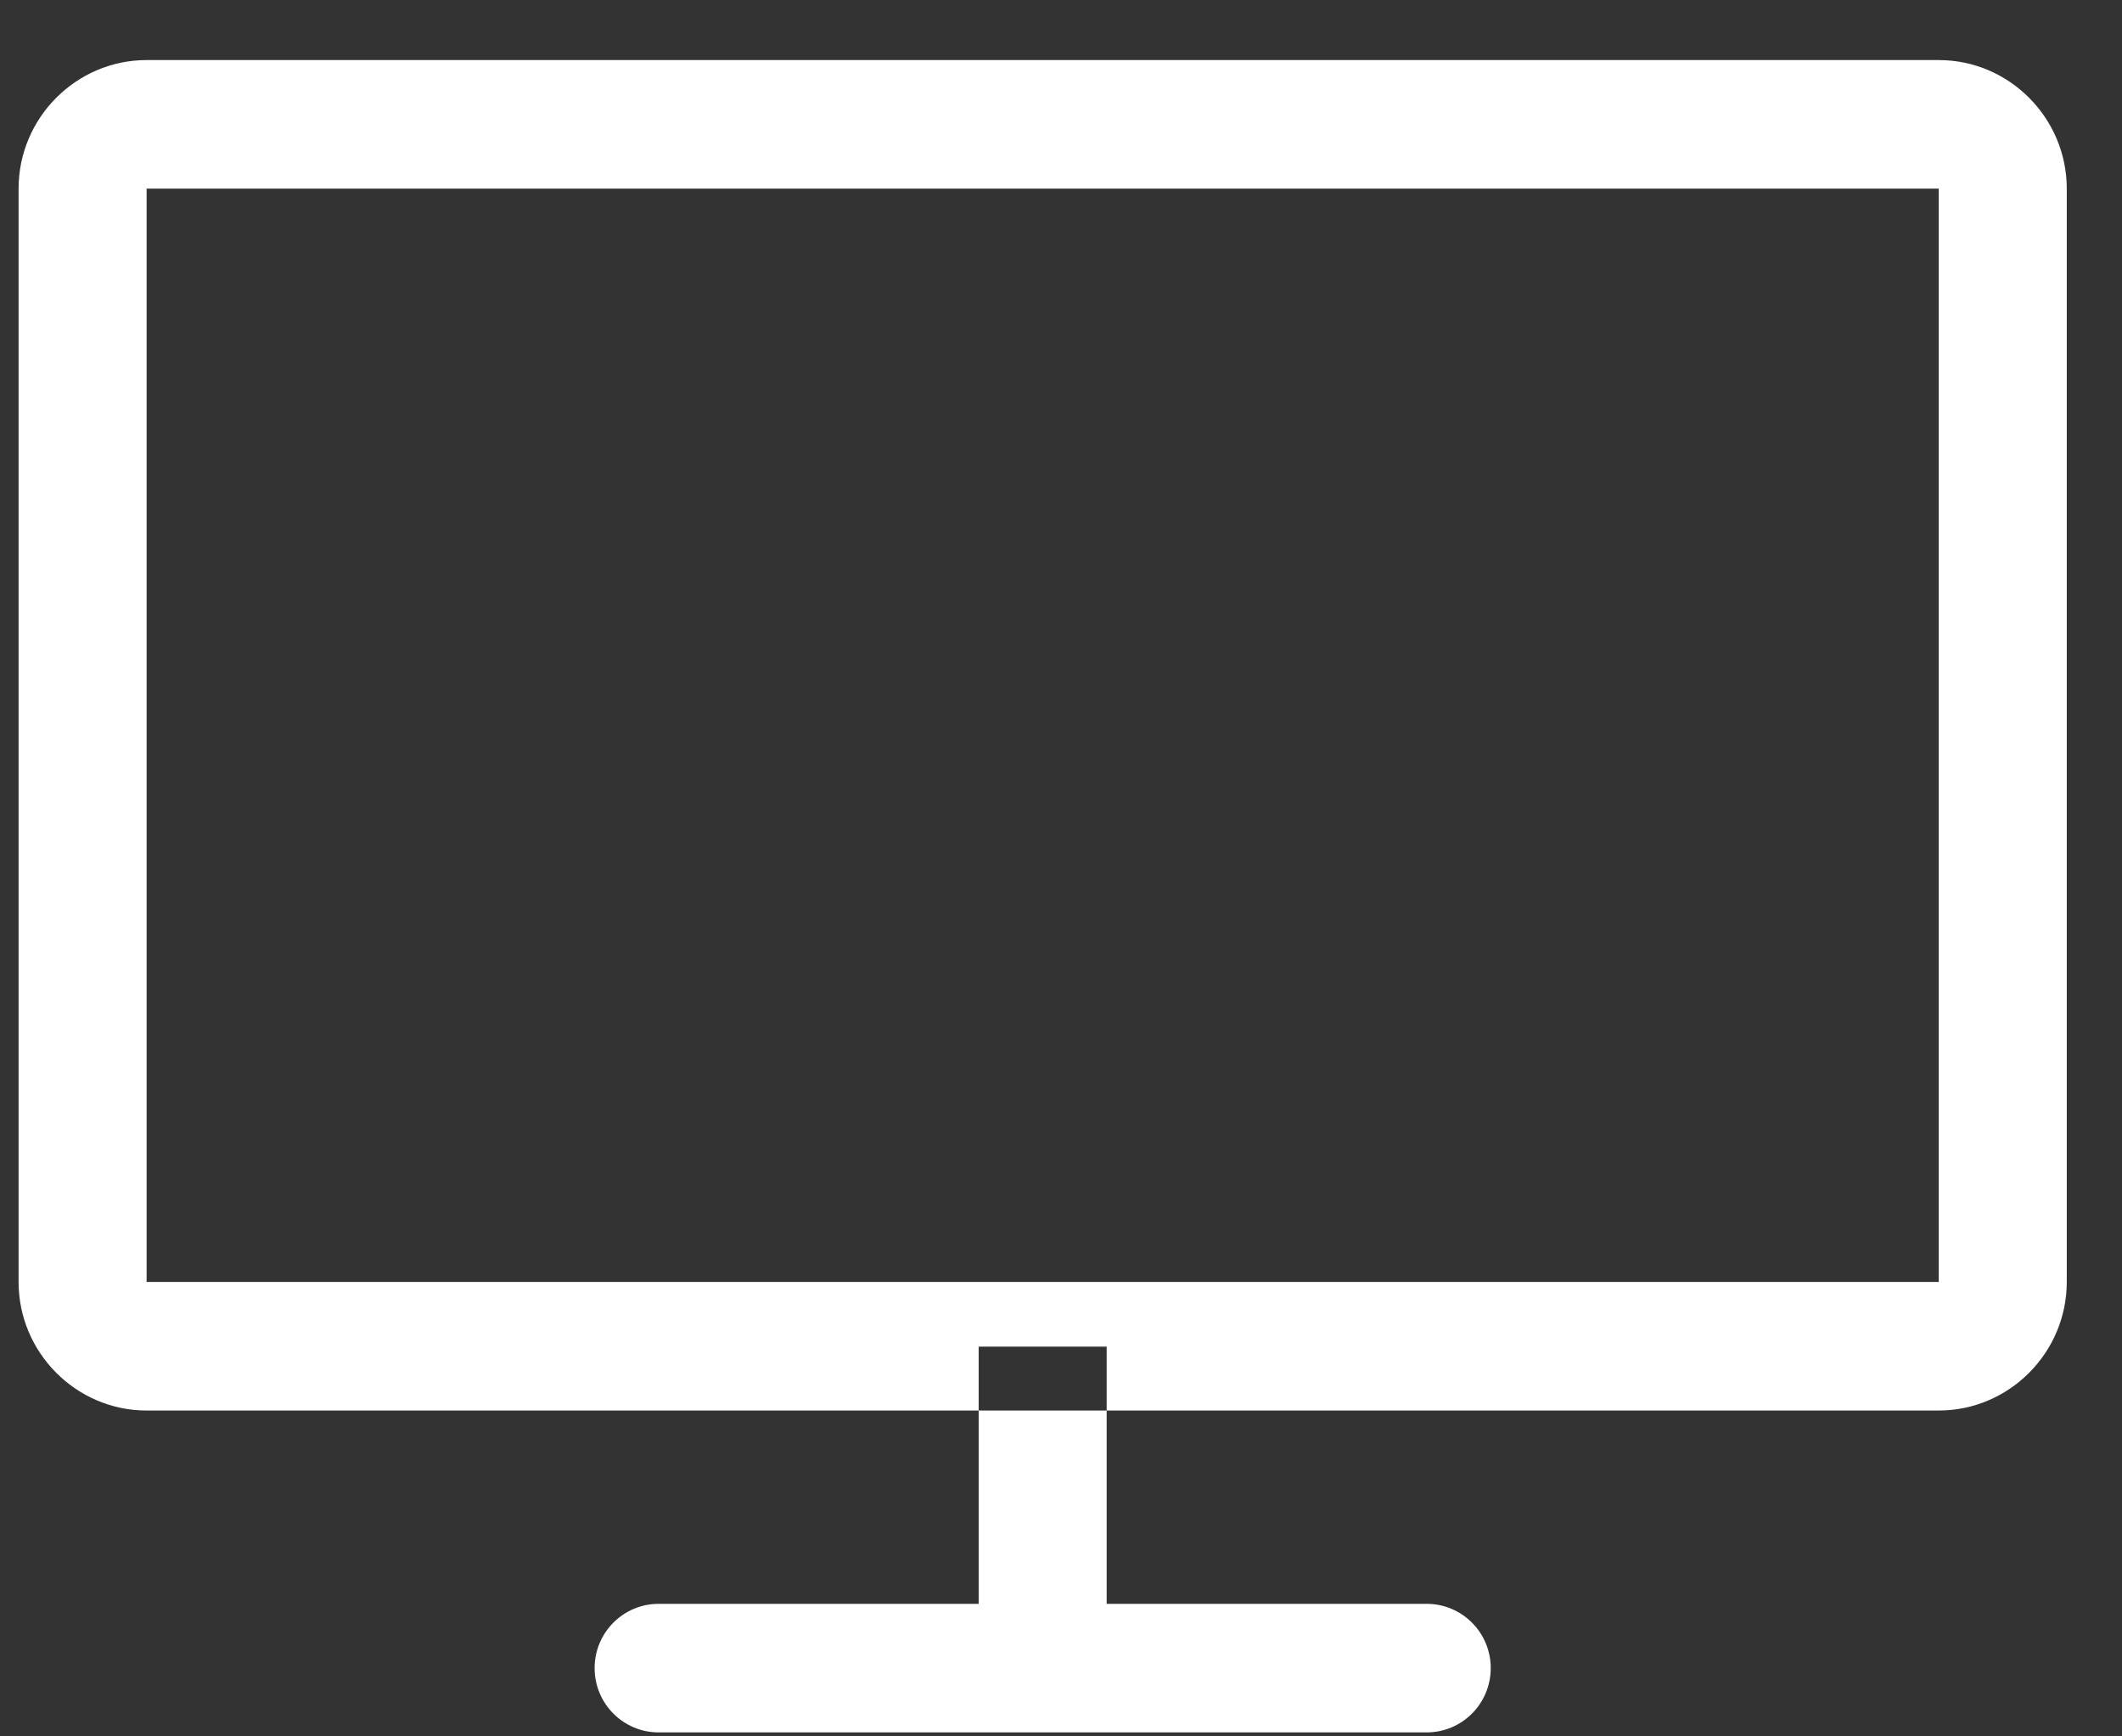 <?xml version="1.0" encoding="utf-8"?>
<!DOCTYPE svg PUBLIC "-//W3C//DTD SVG 1.1//EN" "http://www.w3.org/Graphics/SVG/1.1/DTD/svg11.dtd">
<svg version="1.1" baseProfile="full"
 xmlns="http://www.w3.org/2000/svg"
 xmlns:xlink="http://www.w3.org/1999/xlink"
 xmlns:ev="http://www.w3.org/2001/xml-events" 
  height="27px" 
  width="33px" 
>
<rect width="100%" height="100%" fill="#333333" stroke="none"/>
<path fill="rgb( 255, 255, 255 )"
 d="M30.15,2.933 C30.15,2.933 30.15,19.934 30.15,19.934 C30.15,19.934 2.28,19.934 2.28,19.934 C2.28,19.934 2.28,2.933 2.28,2.933 C2.28,2.933 30.15,2.933 30.15,2.933 M30.15,0.934 C30.15,0.934 2.28,0.934 2.28,0.934 C1.185,0.934 0.289,1.834 0.289,2.933 C0.289,2.933 0.289,19.934 0.289,19.934 C0.289,21.033 1.185,21.933 2.28,21.933 C2.28,21.933 30.15,21.933 30.15,21.933 C31.245,21.933 32.141,21.033 32.141,19.934 C32.141,19.934 32.141,2.933 32.141,2.933 C32.141,1.834 31.245,0.934 30.15,0.934 C30.15,0.934 30.15,0.934 30.15,0.934 ZM17.21,20.94 C17.21,20.94 17.21,24.939 17.21,24.939 C17.21,24.939 22.187,24.939 22.187,24.939 C22.737,24.939 23.183,25.386 23.183,25.938 C23.183,26.491 22.737,26.938 22.187,26.938 C22.187,26.938 10.243,26.938 10.243,26.938 C9.693,26.938 9.247,26.491 9.247,25.938 C9.247,25.386 9.693,24.939 10.243,24.939 C10.243,24.939 15.22,24.939 15.22,24.939 C15.22,24.939 15.22,20.94 15.22,20.94 C15.22,20.94 17.21,20.94 17.21,20.94 Z "/>
</svg>
